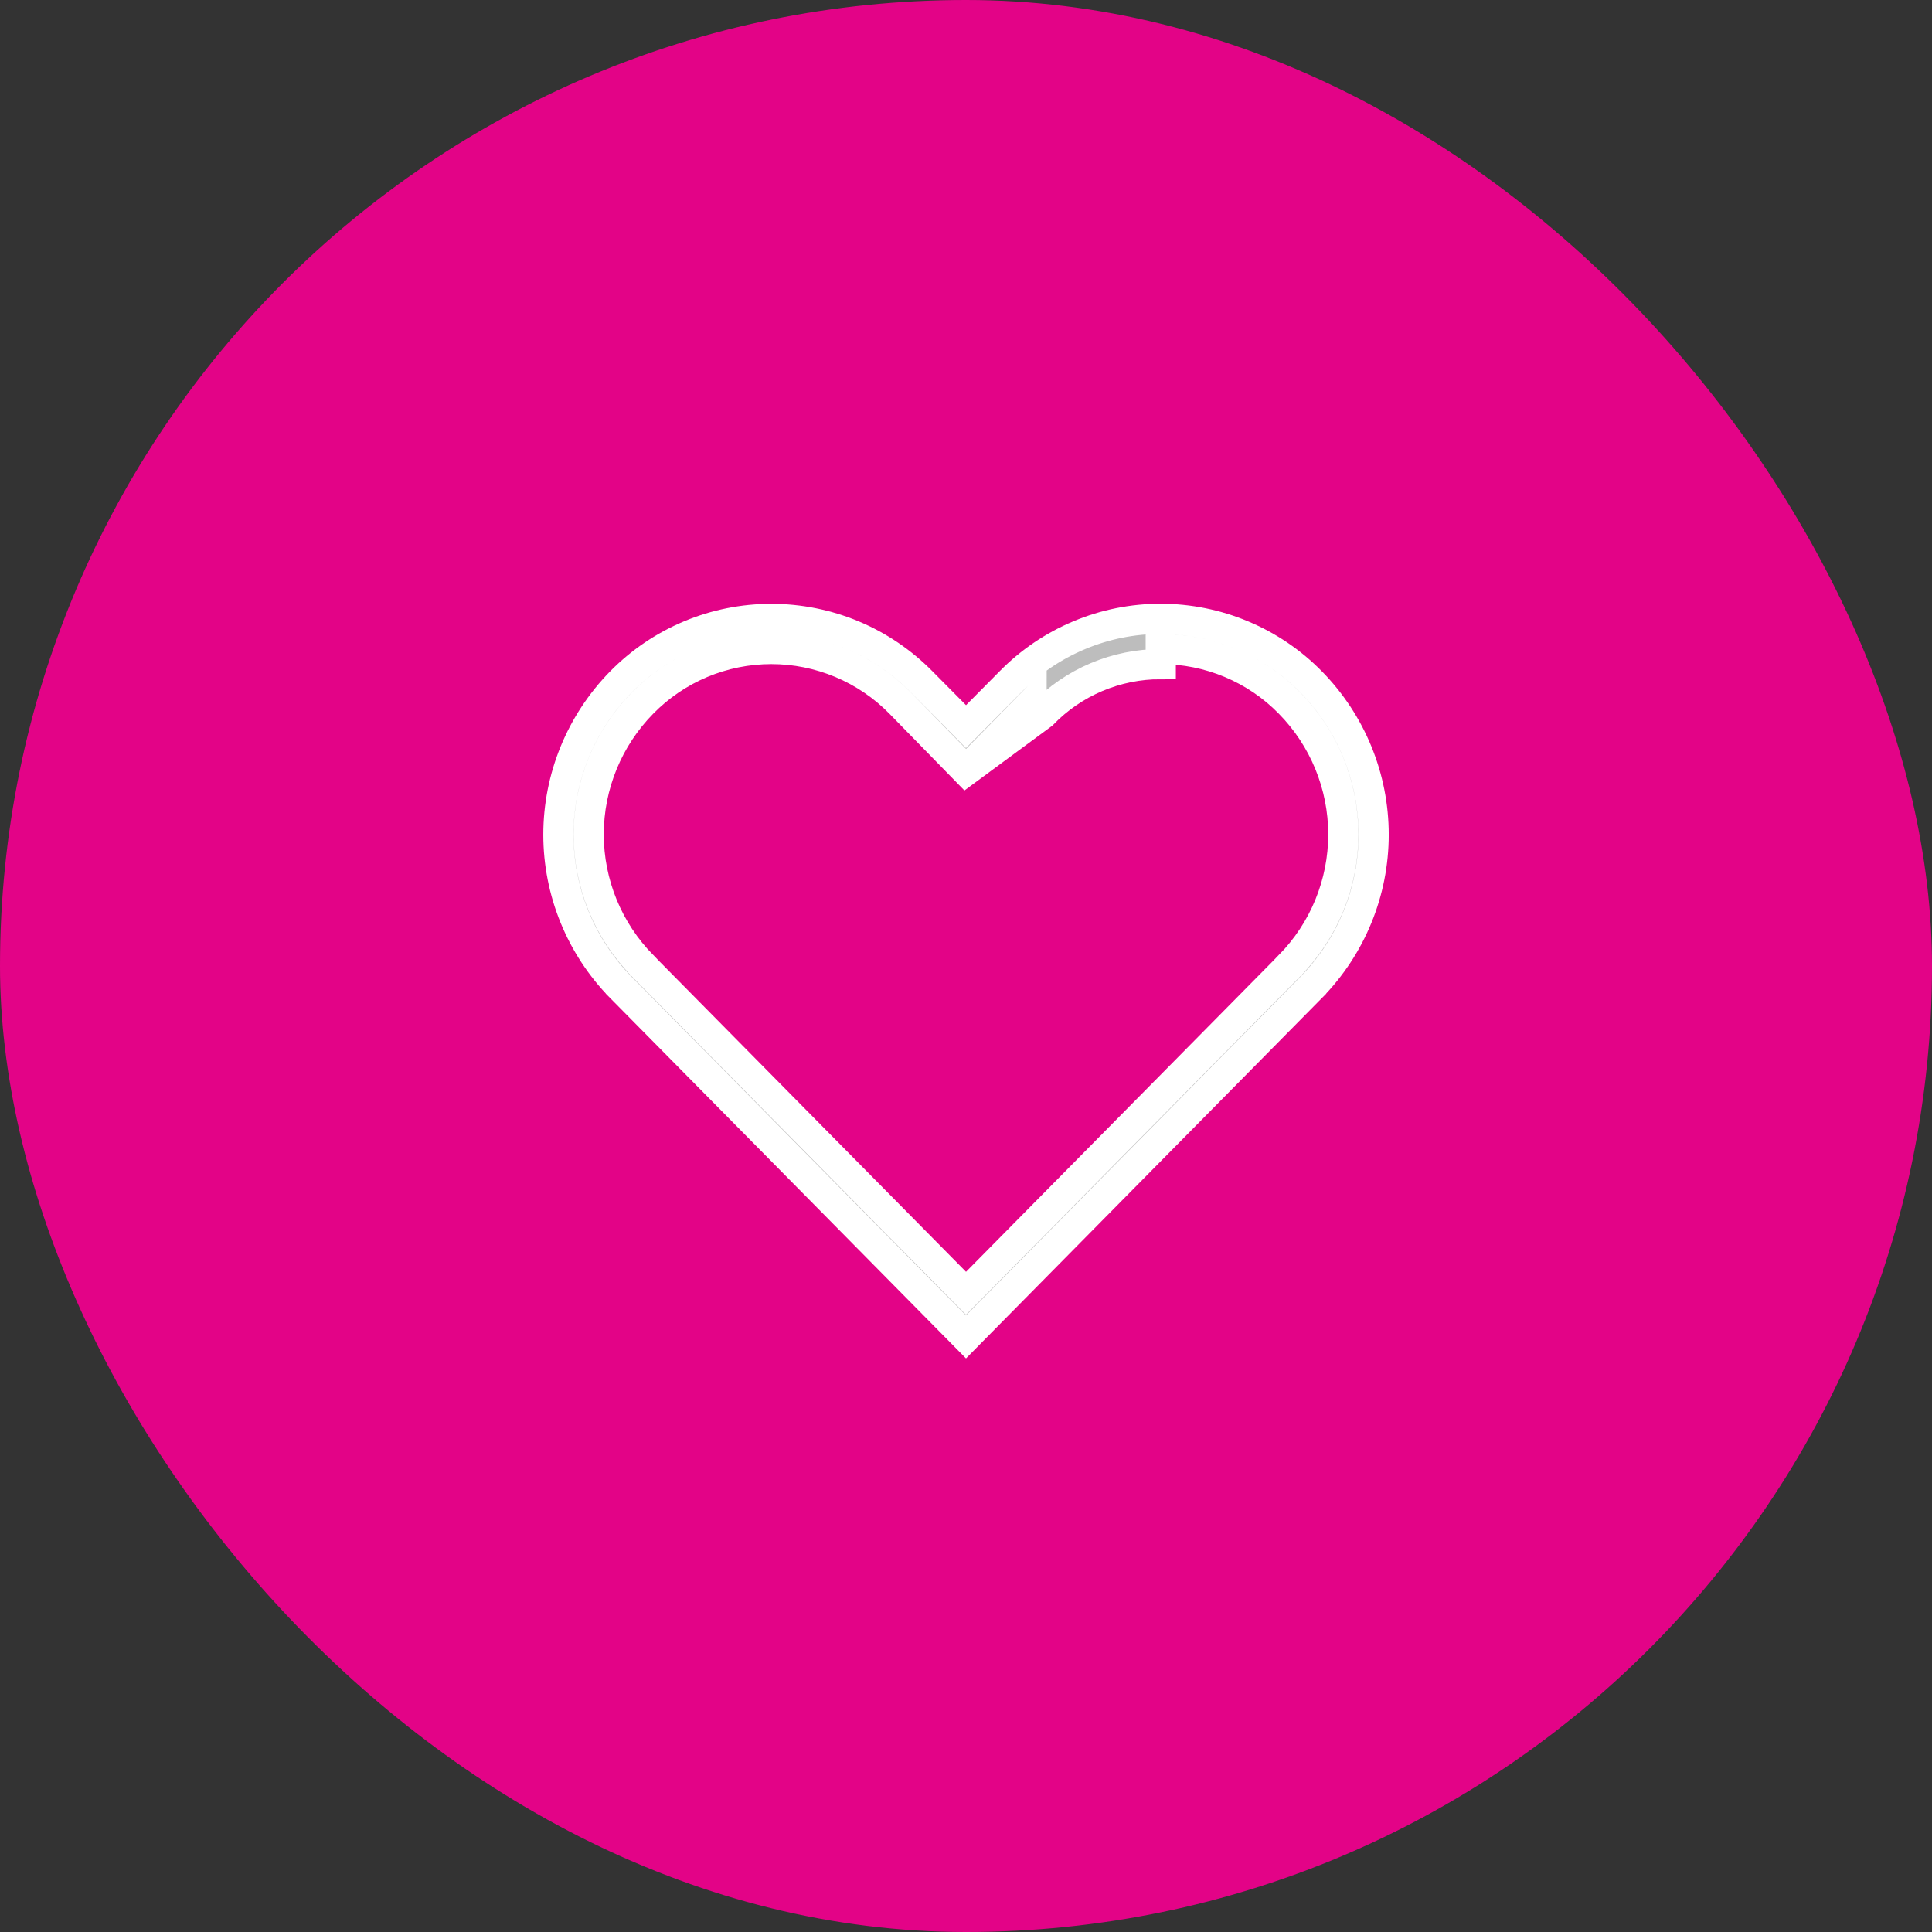 <svg width="40" height="40" viewBox="0 0 40 40" fill="none" xmlns="http://www.w3.org/2000/svg">
<rect x="0" y="0" width="40" height="40" fill="#333333" stroke="none"/>
<rect width="40" height="40" rx="20" fill="#E30387"/>
<path d="M20.001 15.953L18.637 14.557L18.636 14.556C18.288 14.202 17.873 13.92 17.415 13.728C16.957 13.536 16.466 13.437 15.969 13.437C15.473 13.437 14.981 13.536 14.523 13.728C14.065 13.92 13.65 14.202 13.303 14.556C12.589 15.281 12.188 16.258 12.188 17.275C12.188 18.293 12.589 19.269 13.303 19.994L13.303 19.995L19.778 26.551L20 26.776L20.223 26.551L26.698 19.995L26.698 19.994C27.412 19.269 27.812 18.293 27.812 17.275C27.812 16.258 27.412 15.281 26.698 14.556C26.351 14.201 25.936 13.92 25.478 13.728C25.02 13.536 24.529 13.437 24.032 13.438C24.032 13.438 24.032 13.438 24.032 13.438L24.032 13.75C23.575 13.749 23.122 13.841 22.701 14.019C22.28 14.197 21.899 14.459 21.582 14.787L20.001 15.953ZM20.001 15.953L21.357 14.57C21.357 14.57 21.358 14.57 21.358 14.569L20.001 15.953ZM20.916 14.12L20.917 14.119C21.323 13.705 21.808 13.376 22.343 13.152C22.877 12.927 23.452 12.812 24.032 12.812L24.032 12.5L24.032 12.812C24.611 12.813 25.186 12.928 25.72 13.153C26.255 13.377 26.74 13.705 27.146 14.119C27.975 14.963 28.44 16.098 28.44 17.281C28.44 18.464 27.975 19.599 27.146 20.443C27.146 20.443 27.146 20.443 27.146 20.444L20 27.68L12.855 20.444C12.855 20.443 12.854 20.443 12.854 20.443C12.026 19.599 11.561 18.464 11.561 17.281C11.561 16.098 12.026 14.963 12.855 14.119C13.261 13.706 13.746 13.377 14.281 13.153C14.815 12.929 15.389 12.814 15.969 12.814C16.549 12.814 17.123 12.929 17.658 13.153C18.193 13.377 18.677 13.706 19.084 14.119L19.085 14.12L19.779 14.82L20 15.044L20.222 14.82L20.916 14.12Z" fill="#BDBDBD" stroke="white" stroke-width="0.625"/>
</svg>
